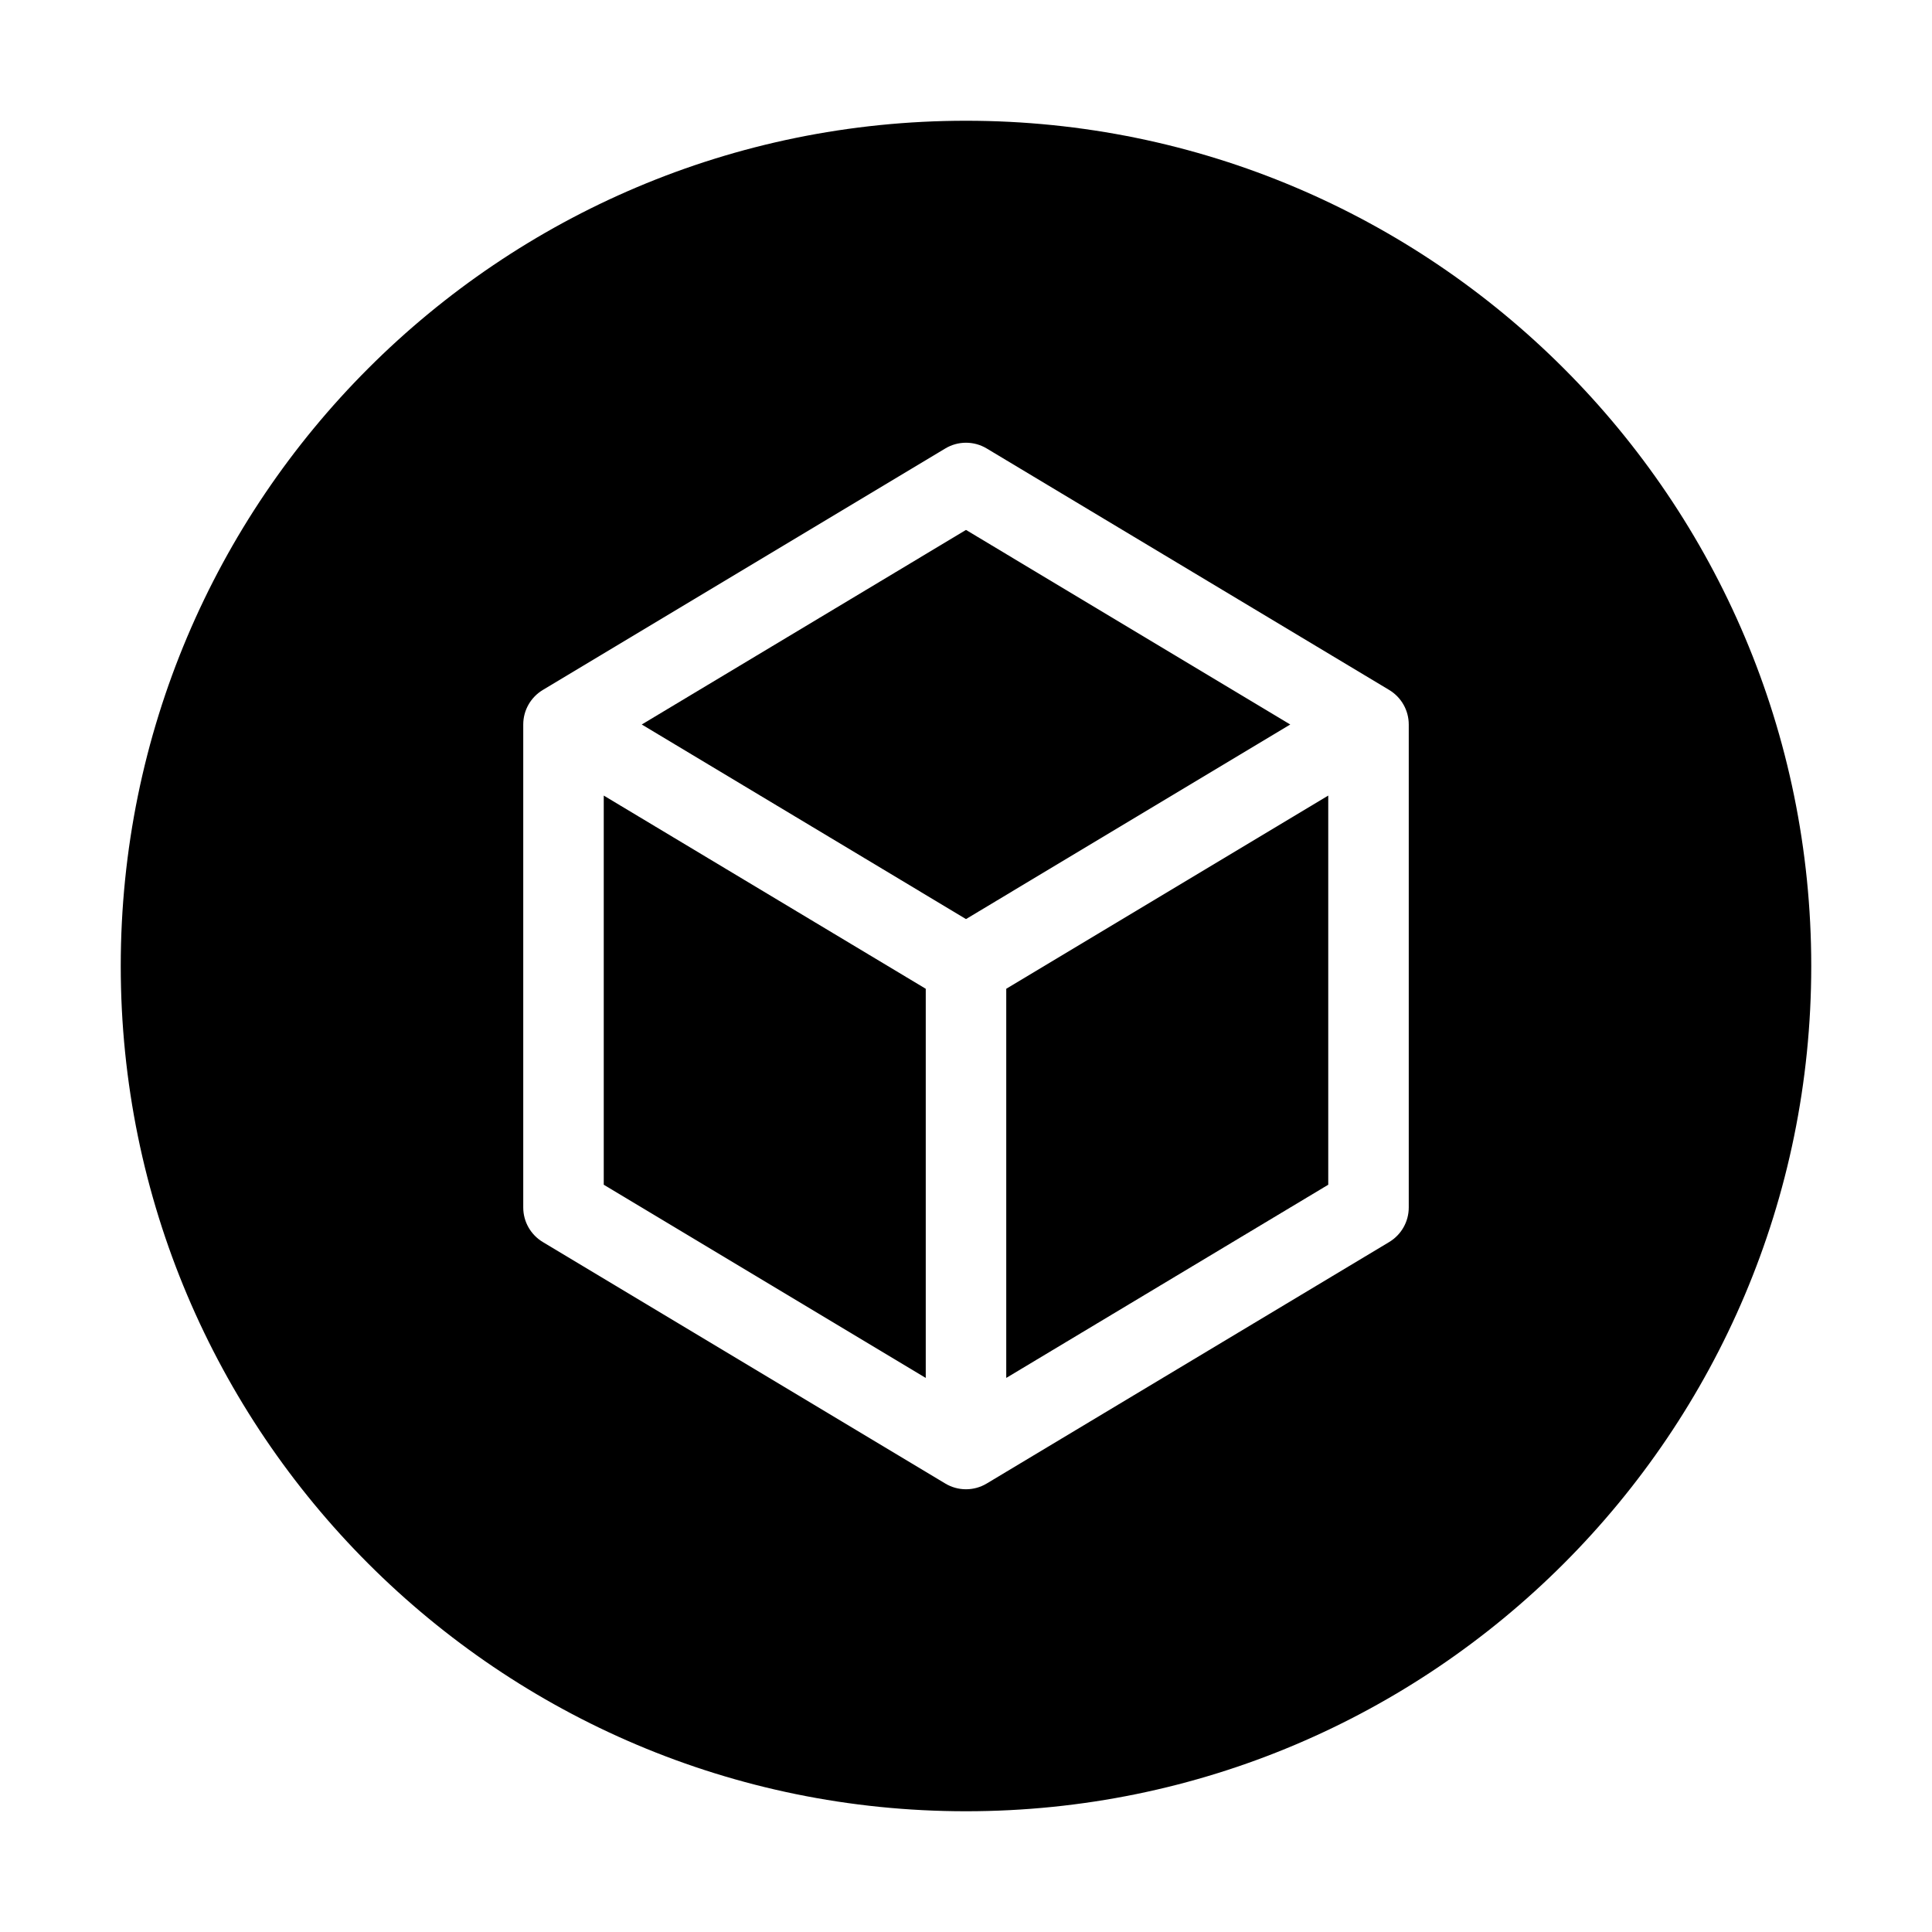 <svg width="24" height="24" viewBox="0 0 24 24" fill="none"
     xmlns="http://www.w3.org/2000/svg">
  <path fill-rule="evenodd" clip-rule="evenodd"
        d="M1.5 12C1.5 6.201 6.201 1.5 12 1.5C17.799 1.5 22.5 6.201 22.5 12C22.5 17.799 17.799 22.5 12 22.5C6.201 22.5 1.5 17.799 1.5 12ZM6.743 8.571L11.743 5.571C11.901 5.476 12.099 5.476 12.257 5.571L17.257 8.571C17.408 8.662 17.5 8.824 17.5 9V15C17.5 15.176 17.408 15.338 17.257 15.429L12.257 18.429C12.099 18.524 11.901 18.524 11.743 18.429L6.743 15.429C6.592 15.338 6.5 15.176 6.5 15V9C6.5 8.824 6.592 8.662 6.743 8.571ZM7.5 9.883V14.717L11.5 17.117V12.283L7.5 9.883ZM12.5 12.283V17.117L16.5 14.717V9.883L12.5 12.283ZM16.028 9L12 11.417L7.972 9L12 6.583L16.028 9Z"
        fill="black"/>
</svg>
